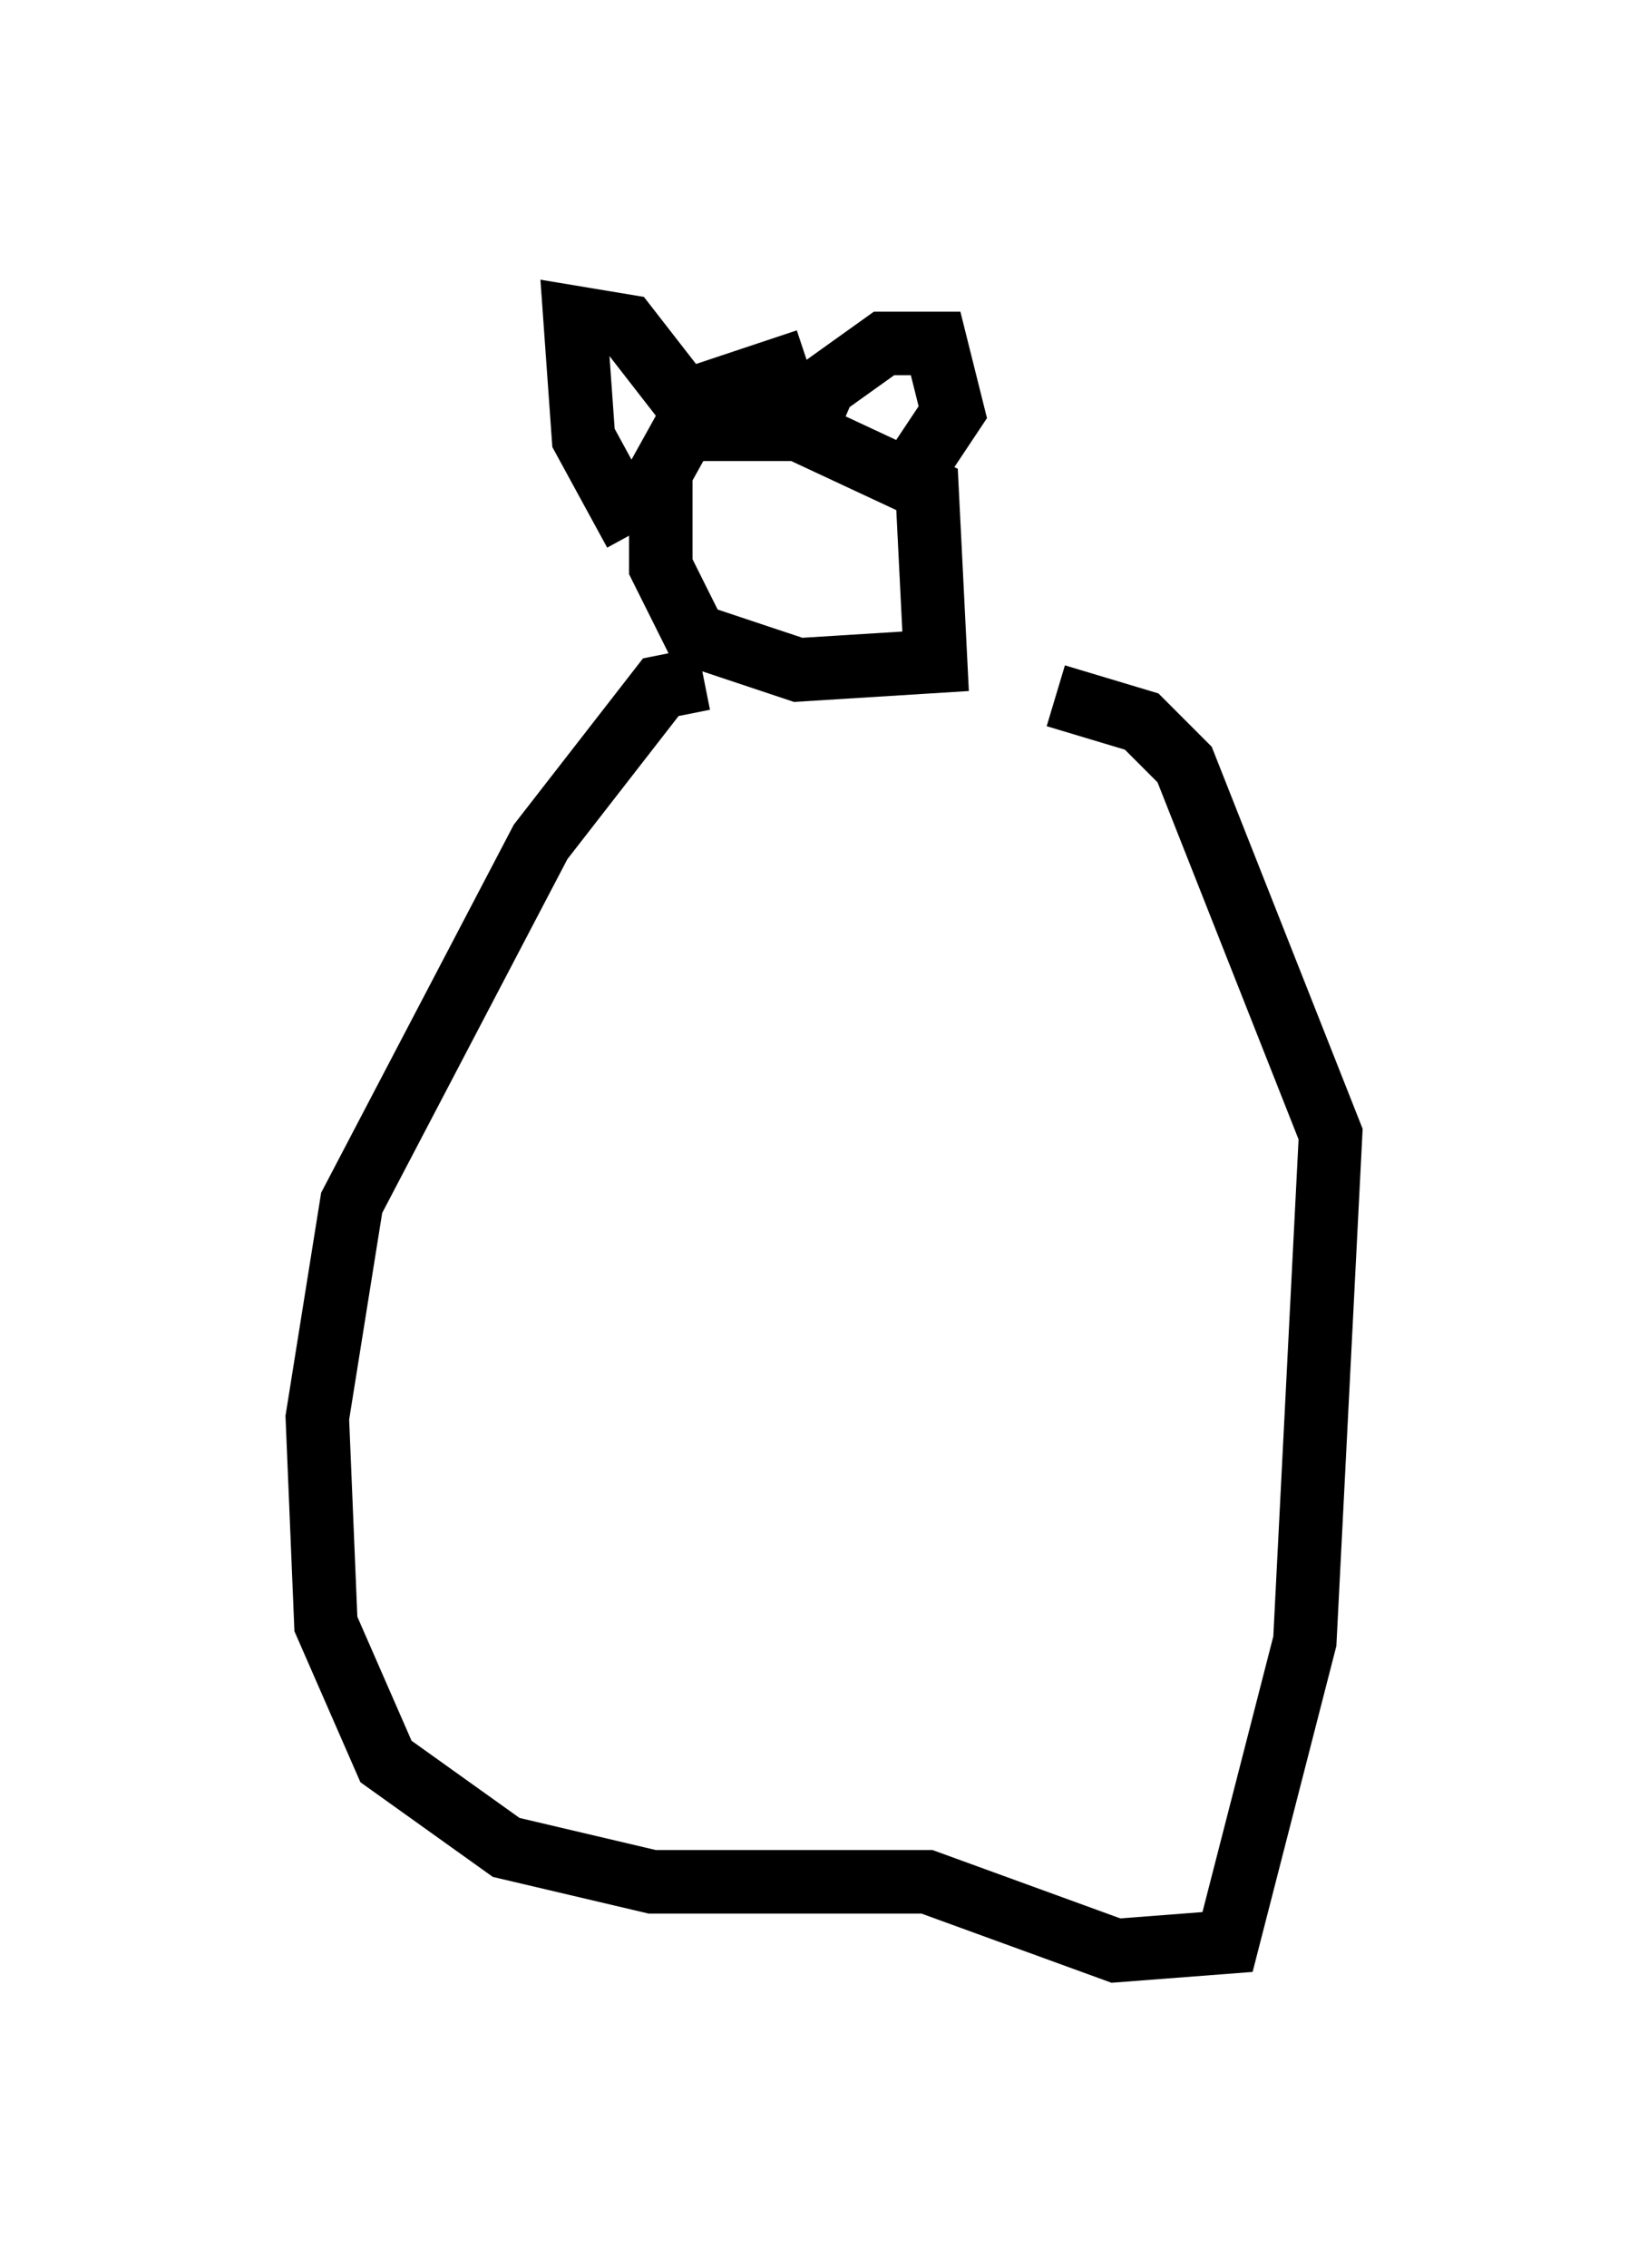 <?xml version="1.0" encoding="utf-8" ?>
<svg baseProfile="full" height="35.71" version="1.1" width="25.967" xmlns="http://www.w3.org/2000/svg" xmlns:ev="http://www.w3.org/2001/xml-events" xmlns:xlink="http://www.w3.org/1999/xlink"><defs /><rect fill="white" height="35.71" width="25.967" x="0" y="0" /><path d="M13.796, 5.947 m-1.083, -0.271 l-1.624, 0.541 -0.677, 1.218 l0.0, 1.488 0.541, 1.083 l1.624, 0.541 2.165, -0.135 l-0.135, -2.706 -2.03, -0.947 l-1.759, 0.0 m-0.812, 1.624 l-0.812, -1.488 -0.135, -1.894 l0.812, 0.135 0.947, 1.218 m1.759, 0.677 l0.406, -0.947 0.947, -0.677 l0.812, 0.0 0.271, 1.083 l-0.541, 0.812 m-3.383, 3.383 l-0.677, 0.135 -1.894, 2.436 l-2.977, 5.683 -0.541, 3.383 l0.135, 3.248 0.947, 2.165 l1.894, 1.353 2.3, 0.541 l4.33, 0.0 2.977, 1.083 l1.759, -0.135 1.218, -4.736 l0.406, -7.984 -2.3, -5.819 l-0.677, -0.677 -1.353, -0.406 " fill="none" stroke="black" stroke-width="1" /></svg>